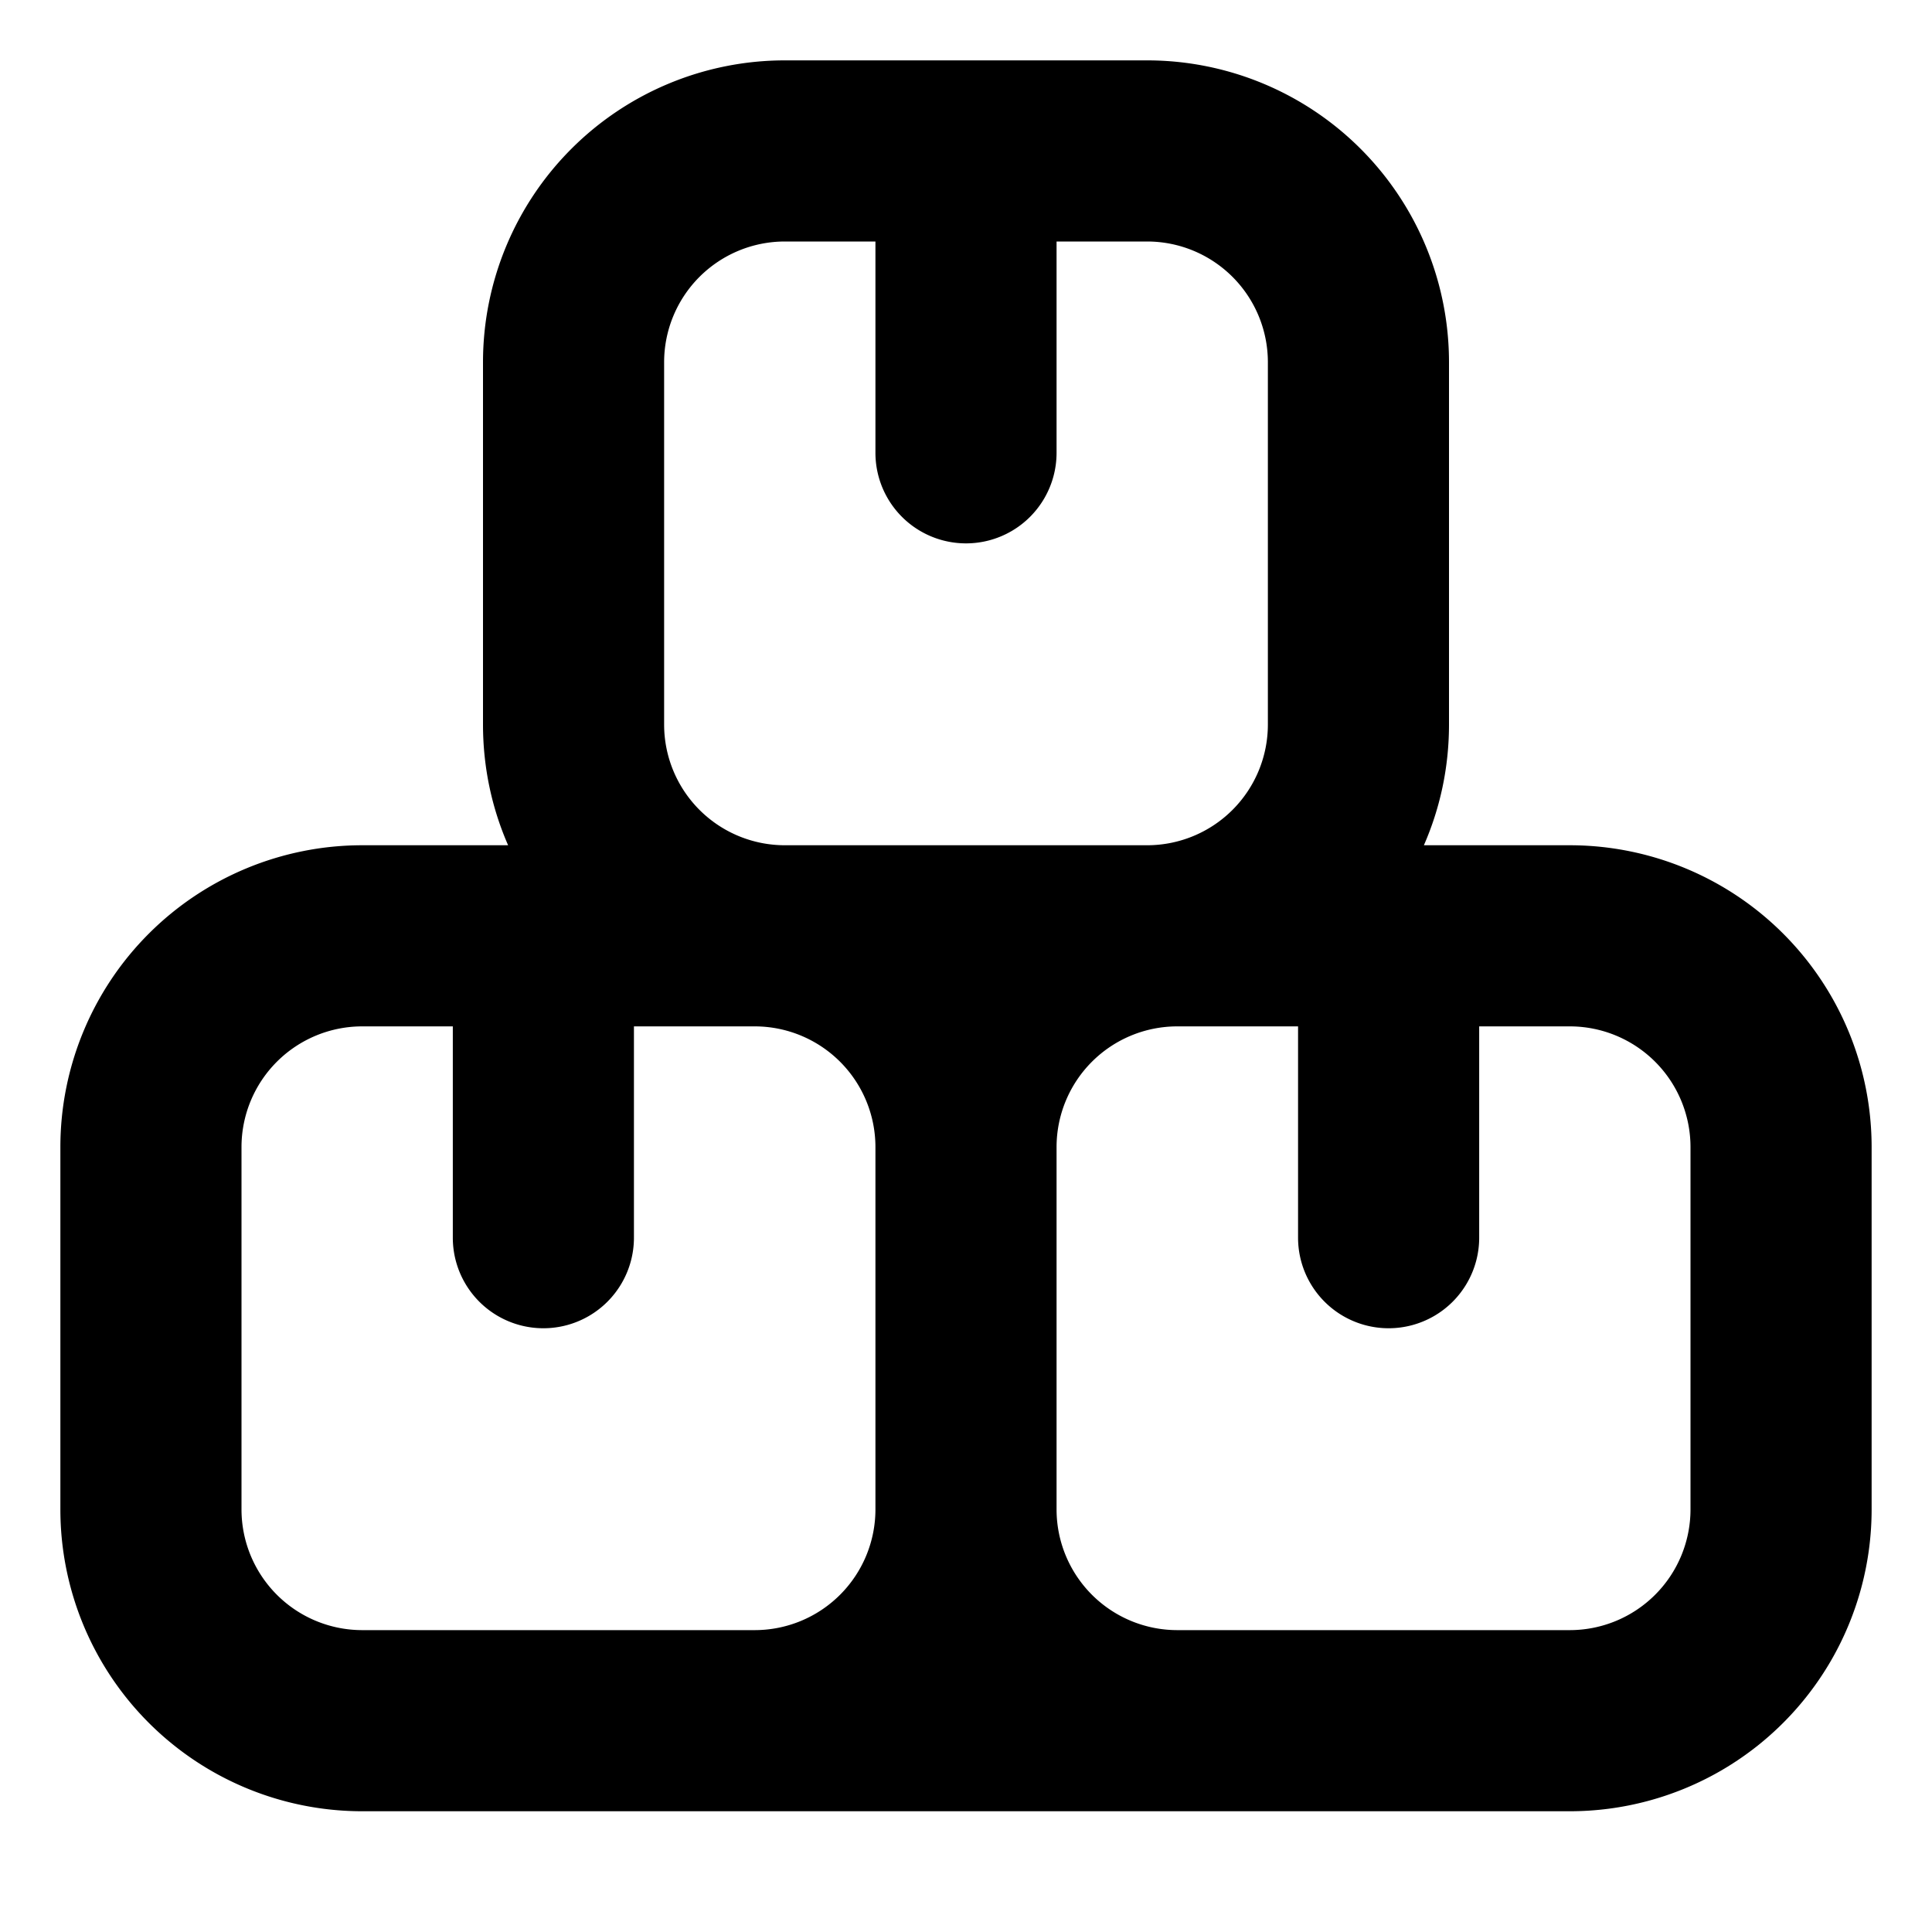 <svg xmlns="http://www.w3.org/2000/svg" fill="currentColor" viewBox="0 0 16 16"><path fill="currentColor" fill-rule="evenodd" d="M7.25 2H6.5a1 1 0 0 0-1 1v3a1 1 0 0 0 1 1h3a1 1 0 0 0 1-1V3a1 1 0 0 0-1-1h-.75v1.75a.75.75 0 0 1-1.5 0zM6.5.5A2.5 2.5 0 0 0 4 3v3c0 .356.074.694.208 1H3A2.5 2.5 0 0 0 .5 9.5v3A2.5 2.5 0 0 0 3 15h10a2.5 2.5 0 0 0 2.5-2.5v-3A2.5 2.5 0 0 0 13 7h-1.208c.134-.306.208-.644.208-1V3A2.5 2.5 0 0 0 9.5.5zm.75 9a1 1 0 0 0-1-1h-1v1.75a.75.75 0 0 1-1.5 0V8.5H3a1 1 0 0 0-1 1v3a1 1 0 0 0 1 1h3.25a1 1 0 0 0 1-1zm1.5 3a1 1 0 0 0 1 1H13a1 1 0 0 0 1-1v-3a1 1 0 0 0-1-1h-.75v1.75a.75.75 0 0 1-1.5 0V8.5h-1a1 1 0 0 0-1 1z" clip-rule="evenodd"/></svg>